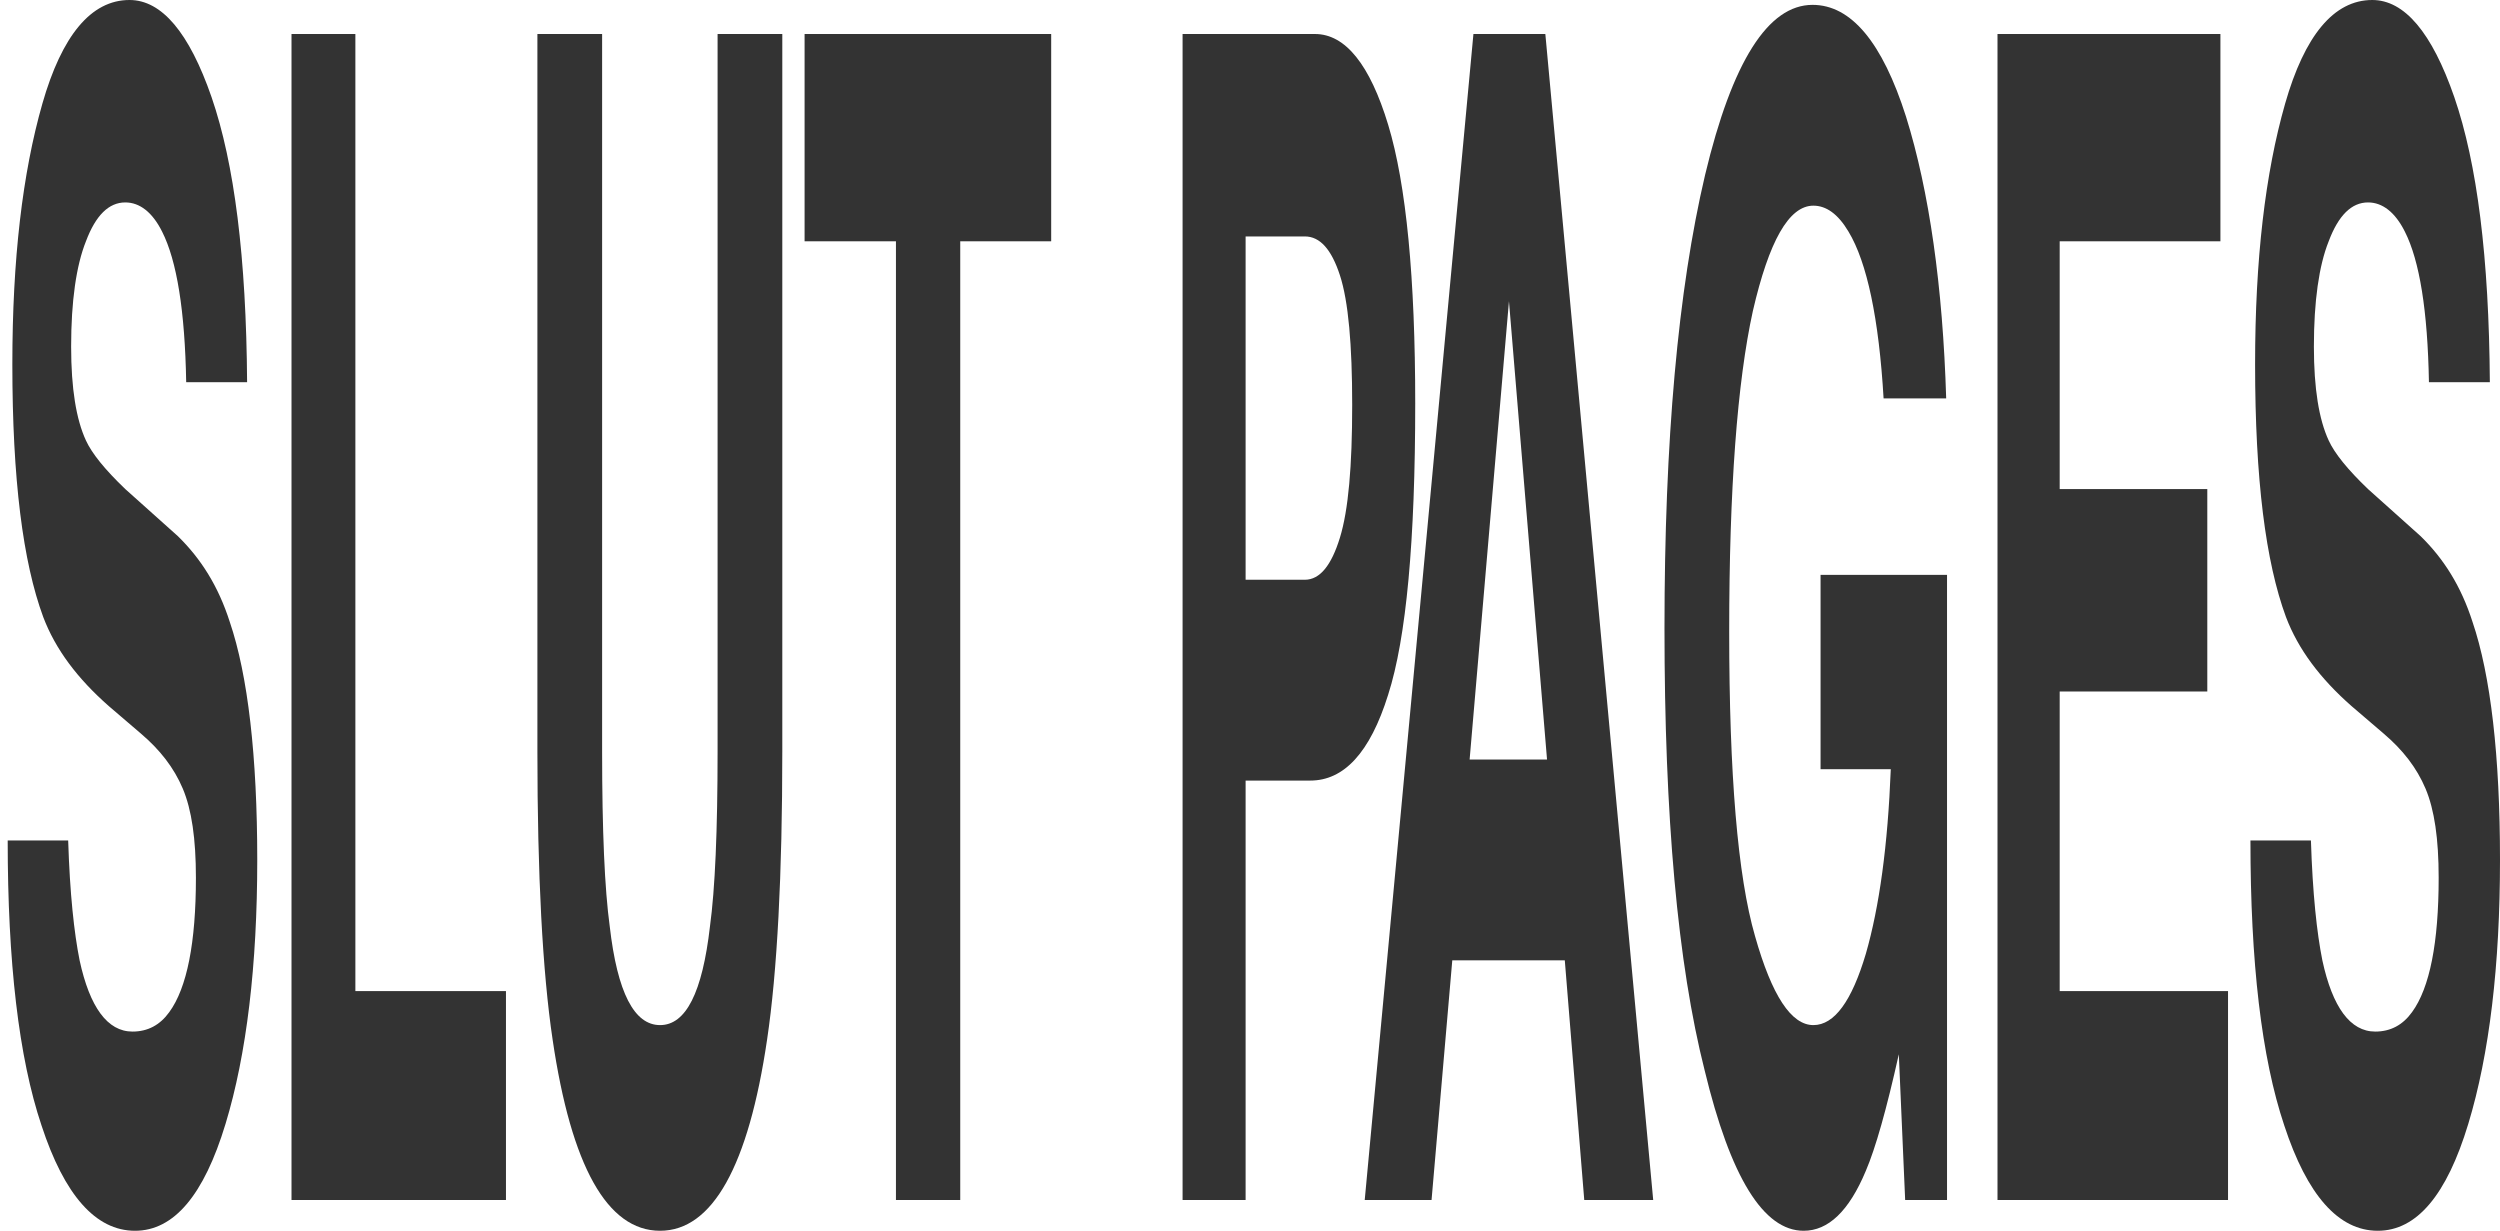<svg width="325" height="160" viewBox="0 0 325 160" fill="none" xmlns="http://www.w3.org/2000/svg">
<path d="M8.863 109.263C9.083 116.211 9.633 121.263 10.348 124.842C11.668 130.947 13.977 134.105 17.221 134.105C19.201 134.105 20.795 133.263 22.005 131.579C24.315 128.421 25.469 122.526 25.469 114.105C25.469 109.053 24.919 105.263 23.765 102.526C22.61 99.79 20.795 97.474 18.321 95.368L14.142 91.79C10.073 88.21 7.214 84.421 5.619 80.21C2.98 73.053 1.605 62.316 1.605 47.368C1.605 33.684 2.925 22.526 5.509 13.474C8.038 4.632 11.832 0 16.836 0C21.015 0 24.59 4.211 27.504 12.632C30.473 21.263 32.013 33.474 32.123 49.684H24.205C24.04 40.421 22.995 33.895 21.07 30.105C19.806 27.579 18.156 26.316 16.287 26.316C14.142 26.316 12.437 28 11.173 31.368C9.908 34.526 9.248 39.158 9.248 45.053C9.248 50.526 9.908 54.526 11.173 57.263C11.943 58.947 13.647 61.053 16.287 63.579L23.105 69.684C26.129 72.632 28.384 76.21 29.868 80.842C32.233 87.79 33.443 98.316 33.443 111.789C33.443 125.474 32.068 137.053 29.319 146.105C26.514 155.368 22.61 160 17.551 160C12.437 160 8.368 155.368 5.399 146.316C2.43 137.474 1 125.053 1 109.263H8.863Z" fill="#333333"/>
<path d="M46.199 128.842H65.775V156H37.896V4.421H46.199V128.842Z" fill="#333333"/>
<path d="M78.275 97.684C78.275 108 78.605 115.579 79.265 120.421C80.254 129.053 82.454 133.263 85.808 133.263C89.162 133.263 91.307 129.053 92.297 120.421C92.956 115.579 93.286 108 93.286 97.684V4.421H101.699V97.684C101.699 113.684 101.04 126.316 99.72 135.158C97.3 151.579 92.626 160 85.808 160C78.935 160 74.261 151.579 71.841 135.158C70.522 126.316 69.862 113.684 69.862 97.684V4.421H78.275V97.684Z" fill="#333333"/>
<path d="M124.831 31.368V156H116.473V31.368H104.596V4.421H136.654V31.368H124.831Z" fill="#333333"/>
<path d="M180.459 90.316C178.095 97.895 174.686 101.474 170.342 101.474H161.929V156H153.735V4.421H170.947C174.906 4.421 178.095 8.421 180.459 16.21C182.824 24 183.979 36.211 183.979 52.421C183.979 70.316 182.824 82.947 180.459 90.316ZM174.191 35.789C173.091 32.421 171.606 30.737 169.627 30.737H161.929V75.368H169.627C171.606 75.368 173.091 73.474 174.191 69.895C175.291 66.316 175.785 60.632 175.785 52.632C175.785 44.842 175.291 39.158 174.191 35.789Z" fill="#333333"/>
<path d="M214.916 156H205.953L203.423 124.842H188.797L186.102 156H177.414L191.546 4.421H200.894L214.916 156ZM196.165 39.158L191.051 98.737H201.114L196.165 39.158Z" fill="#333333"/>
<path d="M244.866 51.789C244.261 41.474 242.722 34.105 240.302 30.105C238.928 27.79 237.388 26.737 235.738 26.737C232.549 26.737 229.965 31.368 227.875 40.421C225.841 49.684 224.796 63.579 224.796 82.105C224.796 100.632 225.896 113.895 228.15 121.684C230.35 129.474 232.879 133.263 235.738 133.263C238.488 133.263 240.742 130.105 242.557 124C244.316 117.895 245.416 109.895 245.801 100H236.673V74.737H253.114V156H247.671L246.846 137.053C245.251 144.211 243.821 149.263 242.557 152.211C240.357 157.474 237.663 160 234.474 160C229.25 160 224.961 153.053 221.607 139.158C218.087 125.263 216.383 106.105 216.383 81.684C216.383 57.263 218.142 37.684 221.662 22.737C225.181 8 229.855 0.632 235.628 0.632C240.632 0.632 244.701 5.474 247.781 15.158C250.805 24.842 252.564 37.263 253.004 51.789H244.866Z" fill="#333333"/>
<path d="M267.759 63.579H286.949V89.895H267.759V128.842H289.644V156H259.675V4.421H288.654V31.368H267.759V63.579Z" fill="#333333"/>
<path d="M300.421 109.263C300.641 116.211 301.19 121.263 301.905 124.842C303.225 130.947 305.534 134.105 308.779 134.105C310.758 134.105 312.353 133.263 313.563 131.579C315.872 128.421 317.027 122.526 317.027 114.105C317.027 109.053 316.477 105.263 315.322 102.526C314.167 99.79 312.353 97.474 309.878 95.368L305.699 91.79C301.63 88.21 298.771 84.421 297.176 80.21C294.537 73.053 293.162 62.316 293.162 47.368C293.162 33.684 294.482 22.526 297.066 13.474C299.596 4.632 303.39 0 308.394 0C312.573 0 316.147 4.211 319.061 12.632C322.031 21.263 323.57 33.474 323.68 49.684H315.762C315.597 40.421 314.552 33.895 312.628 30.105C311.363 27.579 309.714 26.316 307.844 26.316C305.699 26.316 303.995 28 302.73 31.368C301.465 34.526 300.806 39.158 300.806 45.053C300.806 50.526 301.465 54.526 302.73 57.263C303.5 58.947 305.205 61.053 307.844 63.579L314.662 69.684C317.687 72.632 319.941 76.21 321.426 80.842C323.79 87.79 325 98.316 325 111.789C325 125.474 323.625 137.053 320.876 146.105C318.072 155.368 314.167 160 309.109 160C303.995 160 299.926 155.368 296.956 146.316C293.987 137.474 292.557 125.053 292.557 109.263H300.421Z" fill="#333333"/>
</svg>
